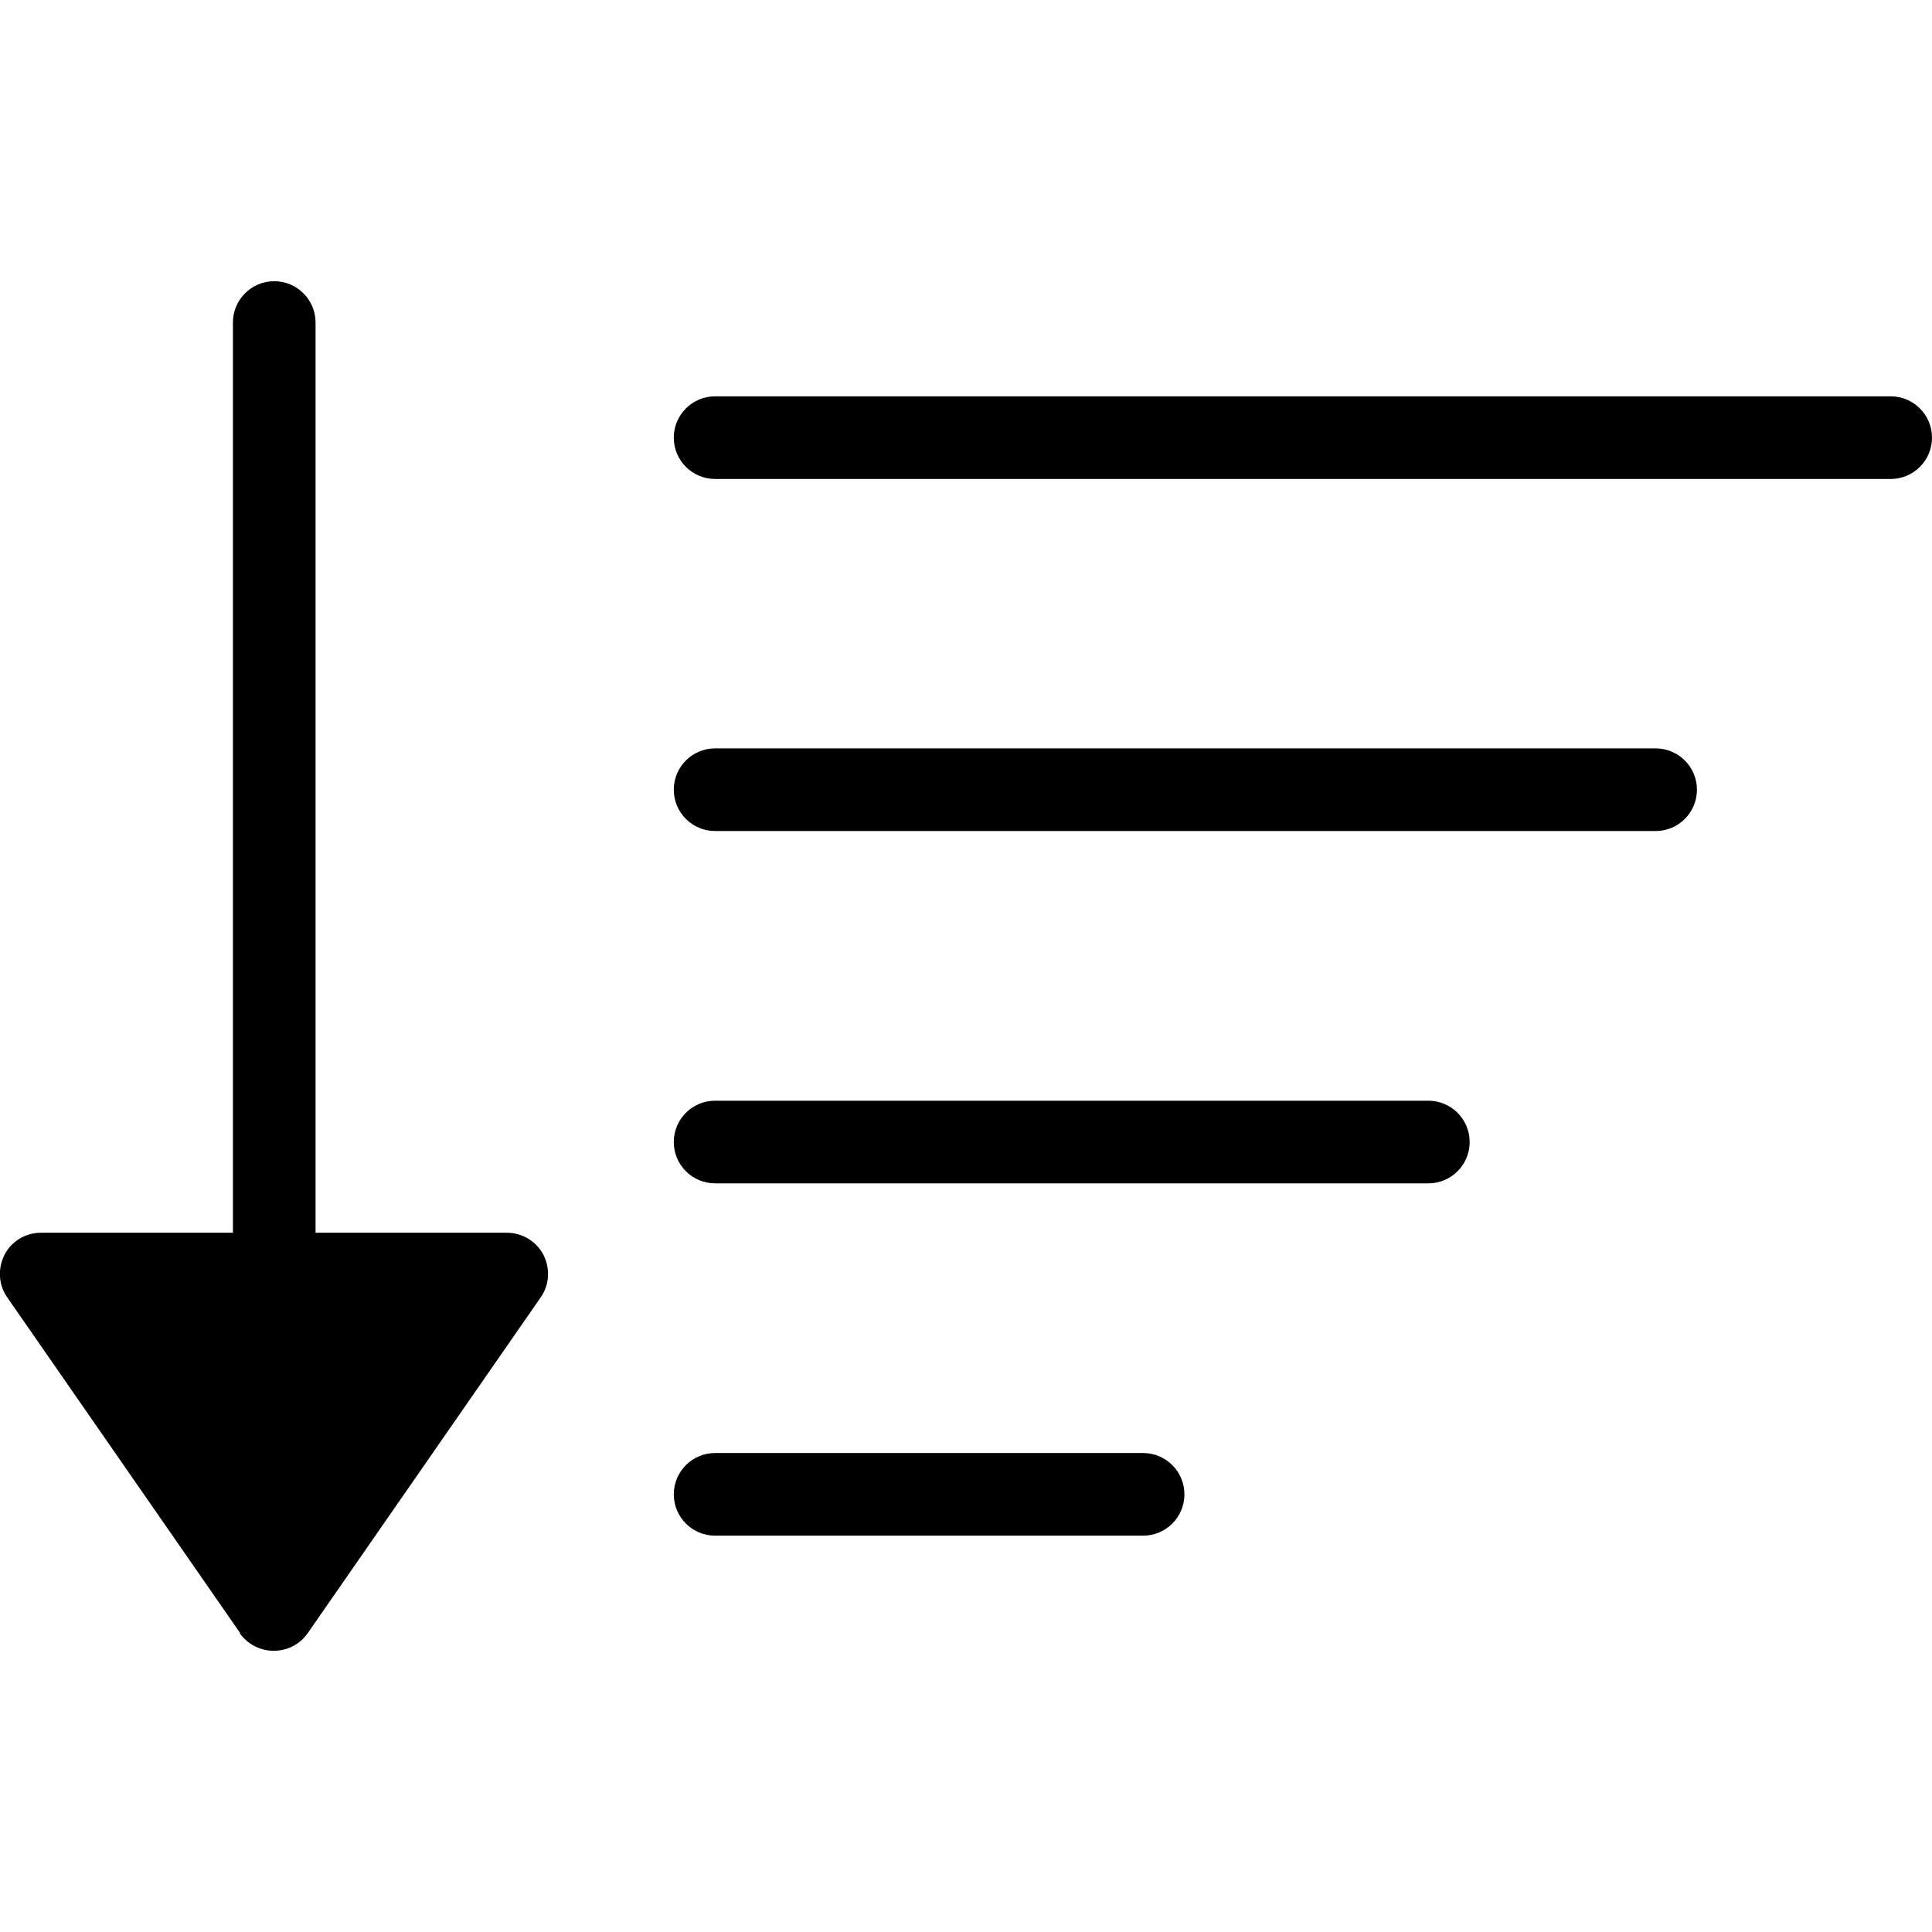 <?xml version="1.0" encoding="UTF-8"?>
<svg id="Layer_1" xmlns="http://www.w3.org/2000/svg" version="1.1" viewBox="0 0 72 72">
  <!-- Generator: Adobe Illustrator 29.7.1, SVG Export Plug-In . SVG Version: 2.1.1 Build 8)  -->
  <defs>
    <style>
      .st0 {
        fill-rule: evenodd;
      }
    </style>
  </defs>
  <path class="st0" d="M26.65,57.23c-.85,0-1.54-.69-1.54-1.54s.69-1.54,1.54-1.54h15.95c.85,0,1.54.69,1.54,1.54s-.69,1.54-1.54,1.54h-15.95Z"/>
  <path class="st0" d="M26.65,44.1c-.85,0-1.54-.69-1.54-1.54s.69-1.54,1.54-1.54h26.58c.85,0,1.54.69,1.54,1.54s-.69,1.54-1.54,1.54h-26.58Z"/>
  <path class="st0" d="M26.65,30.97c-.85,0-1.54-.69-1.54-1.54s.69-1.54,1.54-1.54h35.05c.85,0,1.54.69,1.54,1.54s-.69,1.54-1.54,1.54H26.65Z"/>
  <path class="st0" d="M26.65,17.85c-.85,0-1.54-.69-1.54-1.54s.69-1.54,1.54-1.54h43.81c.85,0,1.54.69,1.54,1.54s-.69,1.54-1.54,1.54H26.65Z"/>
  <path class="st0" d="M8.68,48.67V12.02c0-.85.69-1.54,1.54-1.54s1.54.69,1.54,1.54v36.65h-3.08Z"/>
  <path class="st0" d="M8.95,60.86L.27,48.35c-.33-.47-.36-1.08-.1-1.59.26-.51.79-.82,1.36-.82h17.36c.57,0,1.1.32,1.36.82.26.51.23,1.12-.1,1.59l-8.68,12.51c-.29.42-.76.66-1.27.66s-.98-.25-1.27-.66h0Z"/>
</svg>